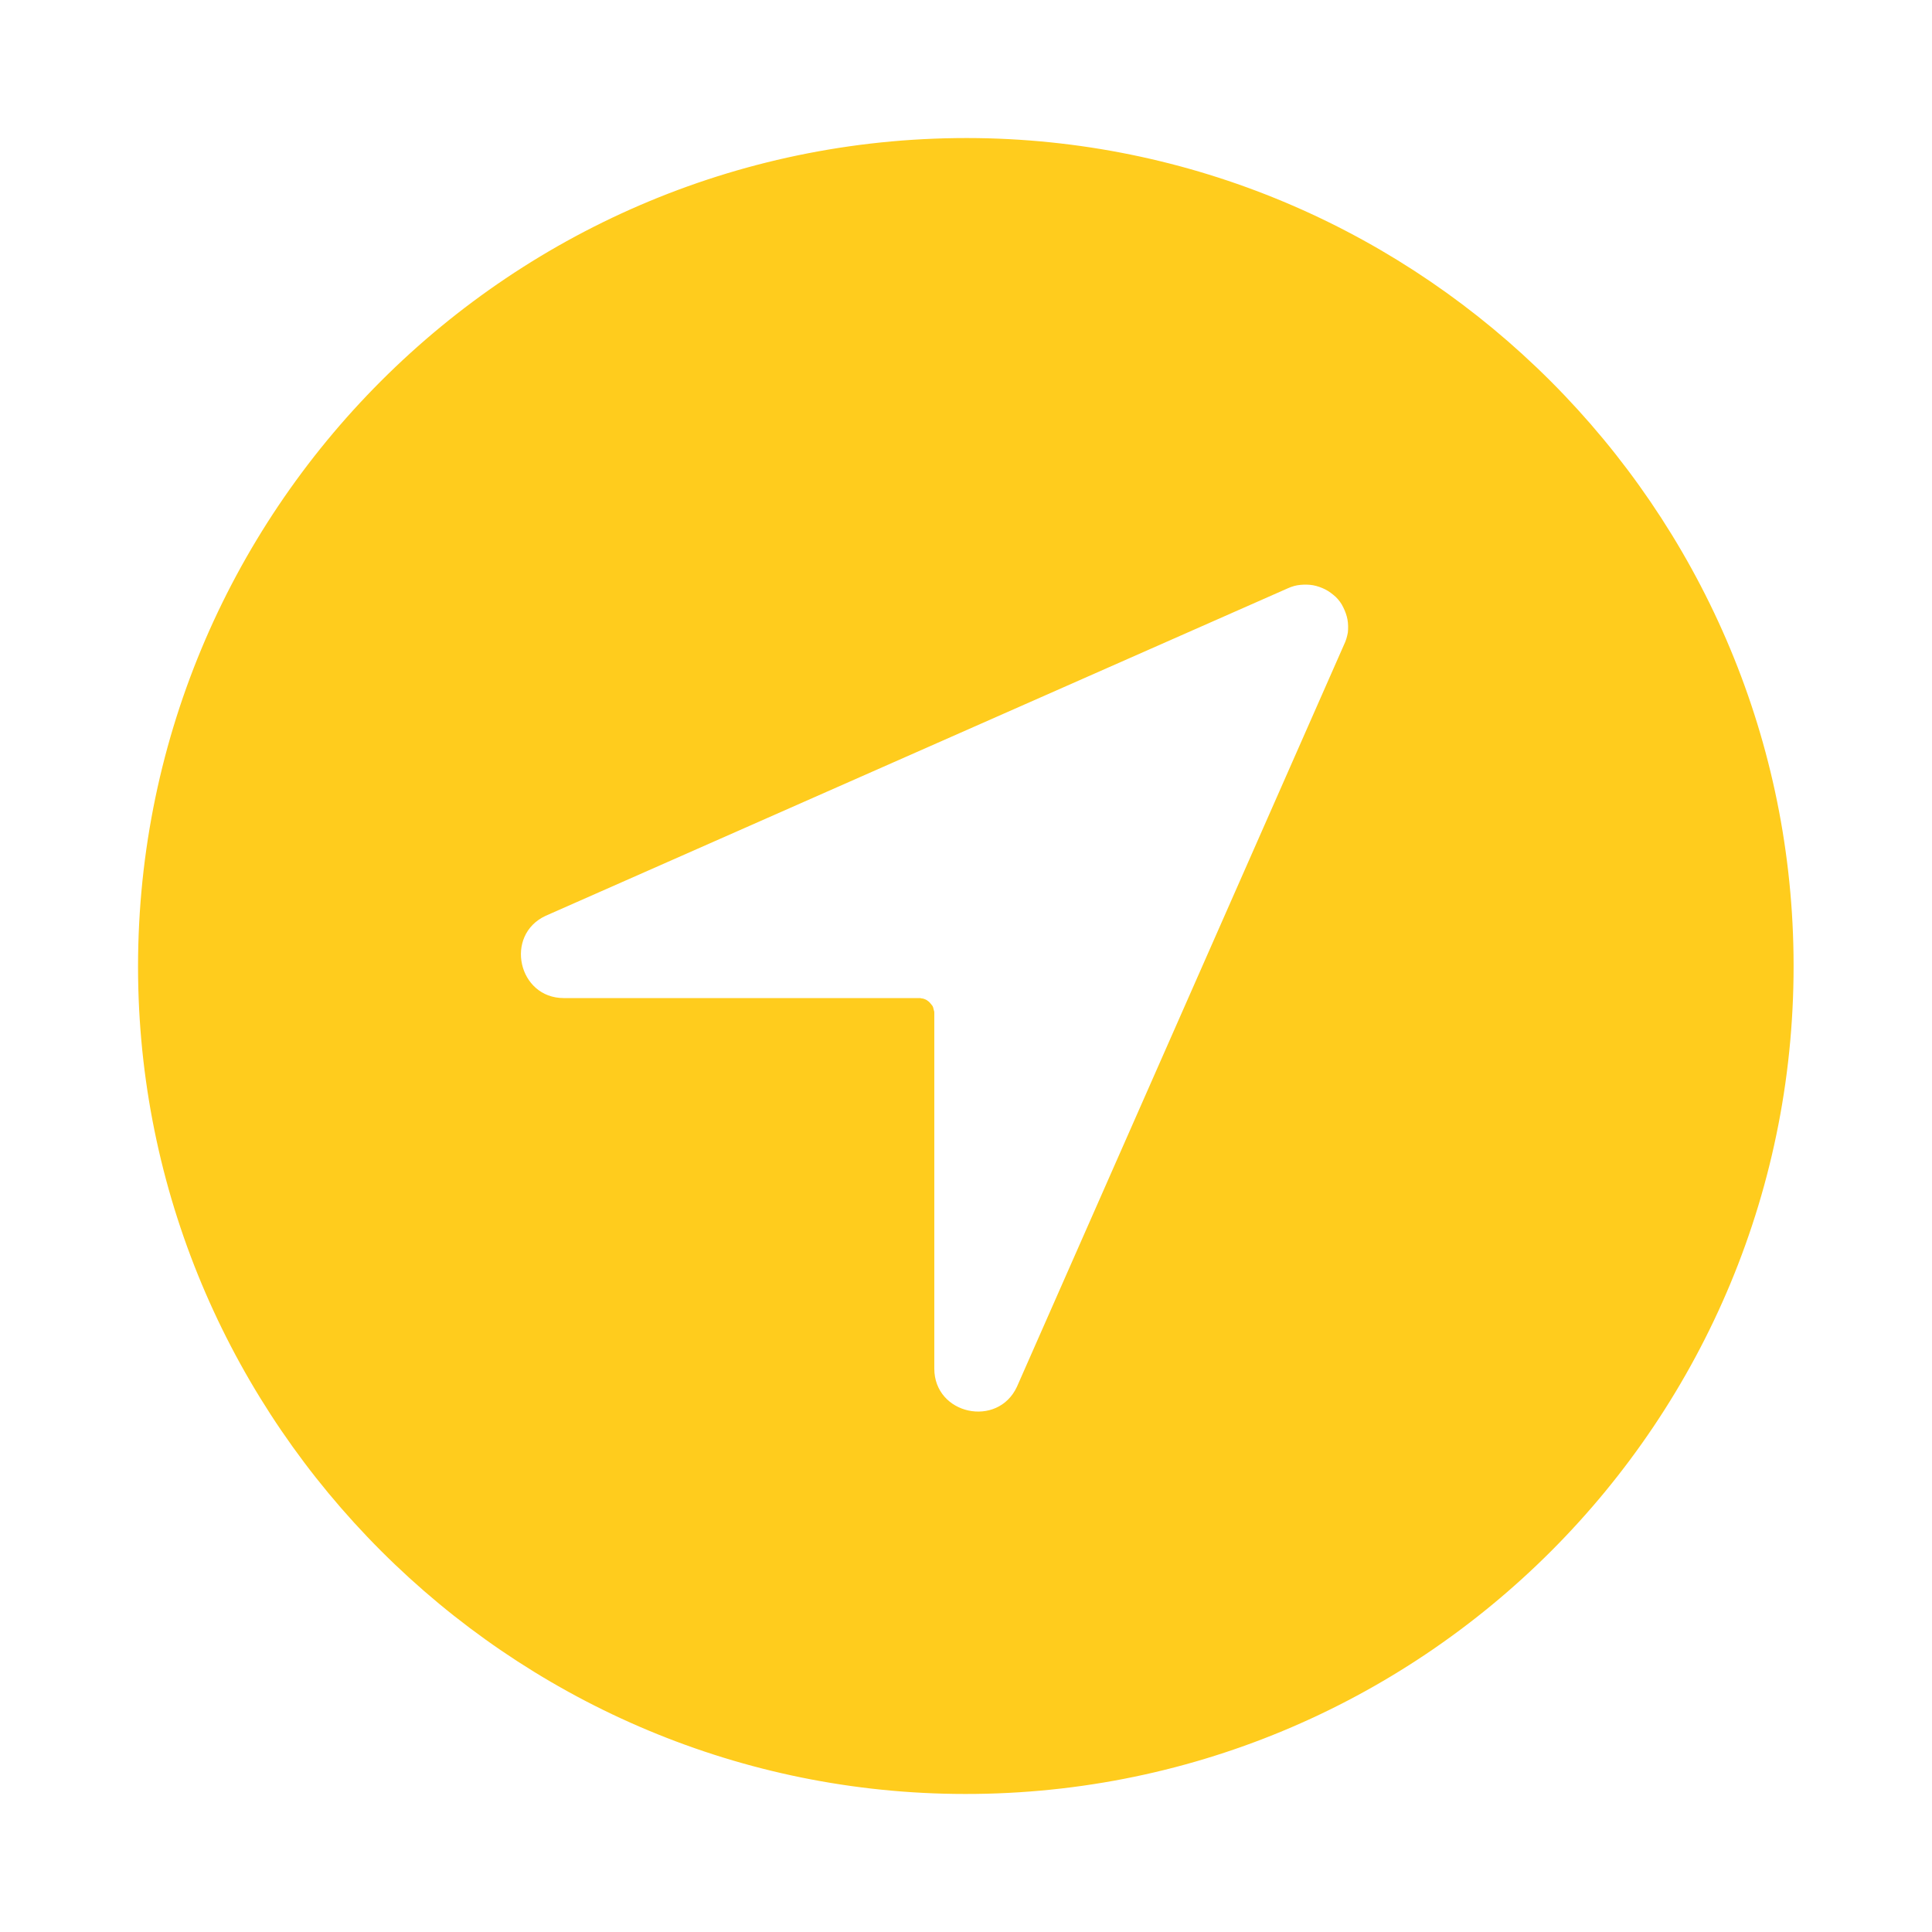 <?xml version="1.0" standalone="no"?><!DOCTYPE svg PUBLIC "-//W3C//DTD SVG 1.1//EN" "http://www.w3.org/Graphics/SVG/1.1/DTD/svg11.dtd"><svg t="1639016388287" class="icon" viewBox="0 0 1024 1024" version="1.1" xmlns="http://www.w3.org/2000/svg" p-id="2771" xmlns:xlink="http://www.w3.org/1999/xlink" width="128" height="128"><defs><style type="text/css"></style></defs><path d="M712.4 341.6l-173.4 393.4c-10.2 22-43.8 14.8-43.8-9.6v-188.2c0-0.6 0-1.2-0.2-1.6-0.2-0.6-0.2-1-0.4-1.6-0.2-0.6-0.4-1-0.8-1.4-0.4-0.4-0.6-0.8-1-1.2-0.4-0.4-0.8-0.8-1.2-1-0.4-0.4-1-0.6-1.4-0.8-0.6-0.2-1-0.4-1.6-0.4-0.6-0.2-1-0.2-1.6-0.2h-188.2c-24.2 0-31.6-33.4-9.6-43.6l393.4-173.6c2.2-1 4.4-1.6 6.6-1.8 2.2-0.2 4.6-0.2 6.8 0.2s4.4 1.2 6.4 2.2c2 1 3.8 2.4 5.6 4 1.6 1.6 3 3.4 4 5.6 1 2 1.8 4.2 2.2 6.4 0.4 2.2 0.4 4.6 0.2 6.8-0.4 2.2-1 4.4-2 6.4zM518.2 73.2C271.4 70 70 271.4 73.2 518.2c3.2 236.6 196 429.4 432.6 432.6 246.8 3.4 448.2-198 444.8-444.8-3.2-236.8-195.8-429.4-432.4-432.8z" p-id="2772" fill="#FFCC1D"></path></svg>